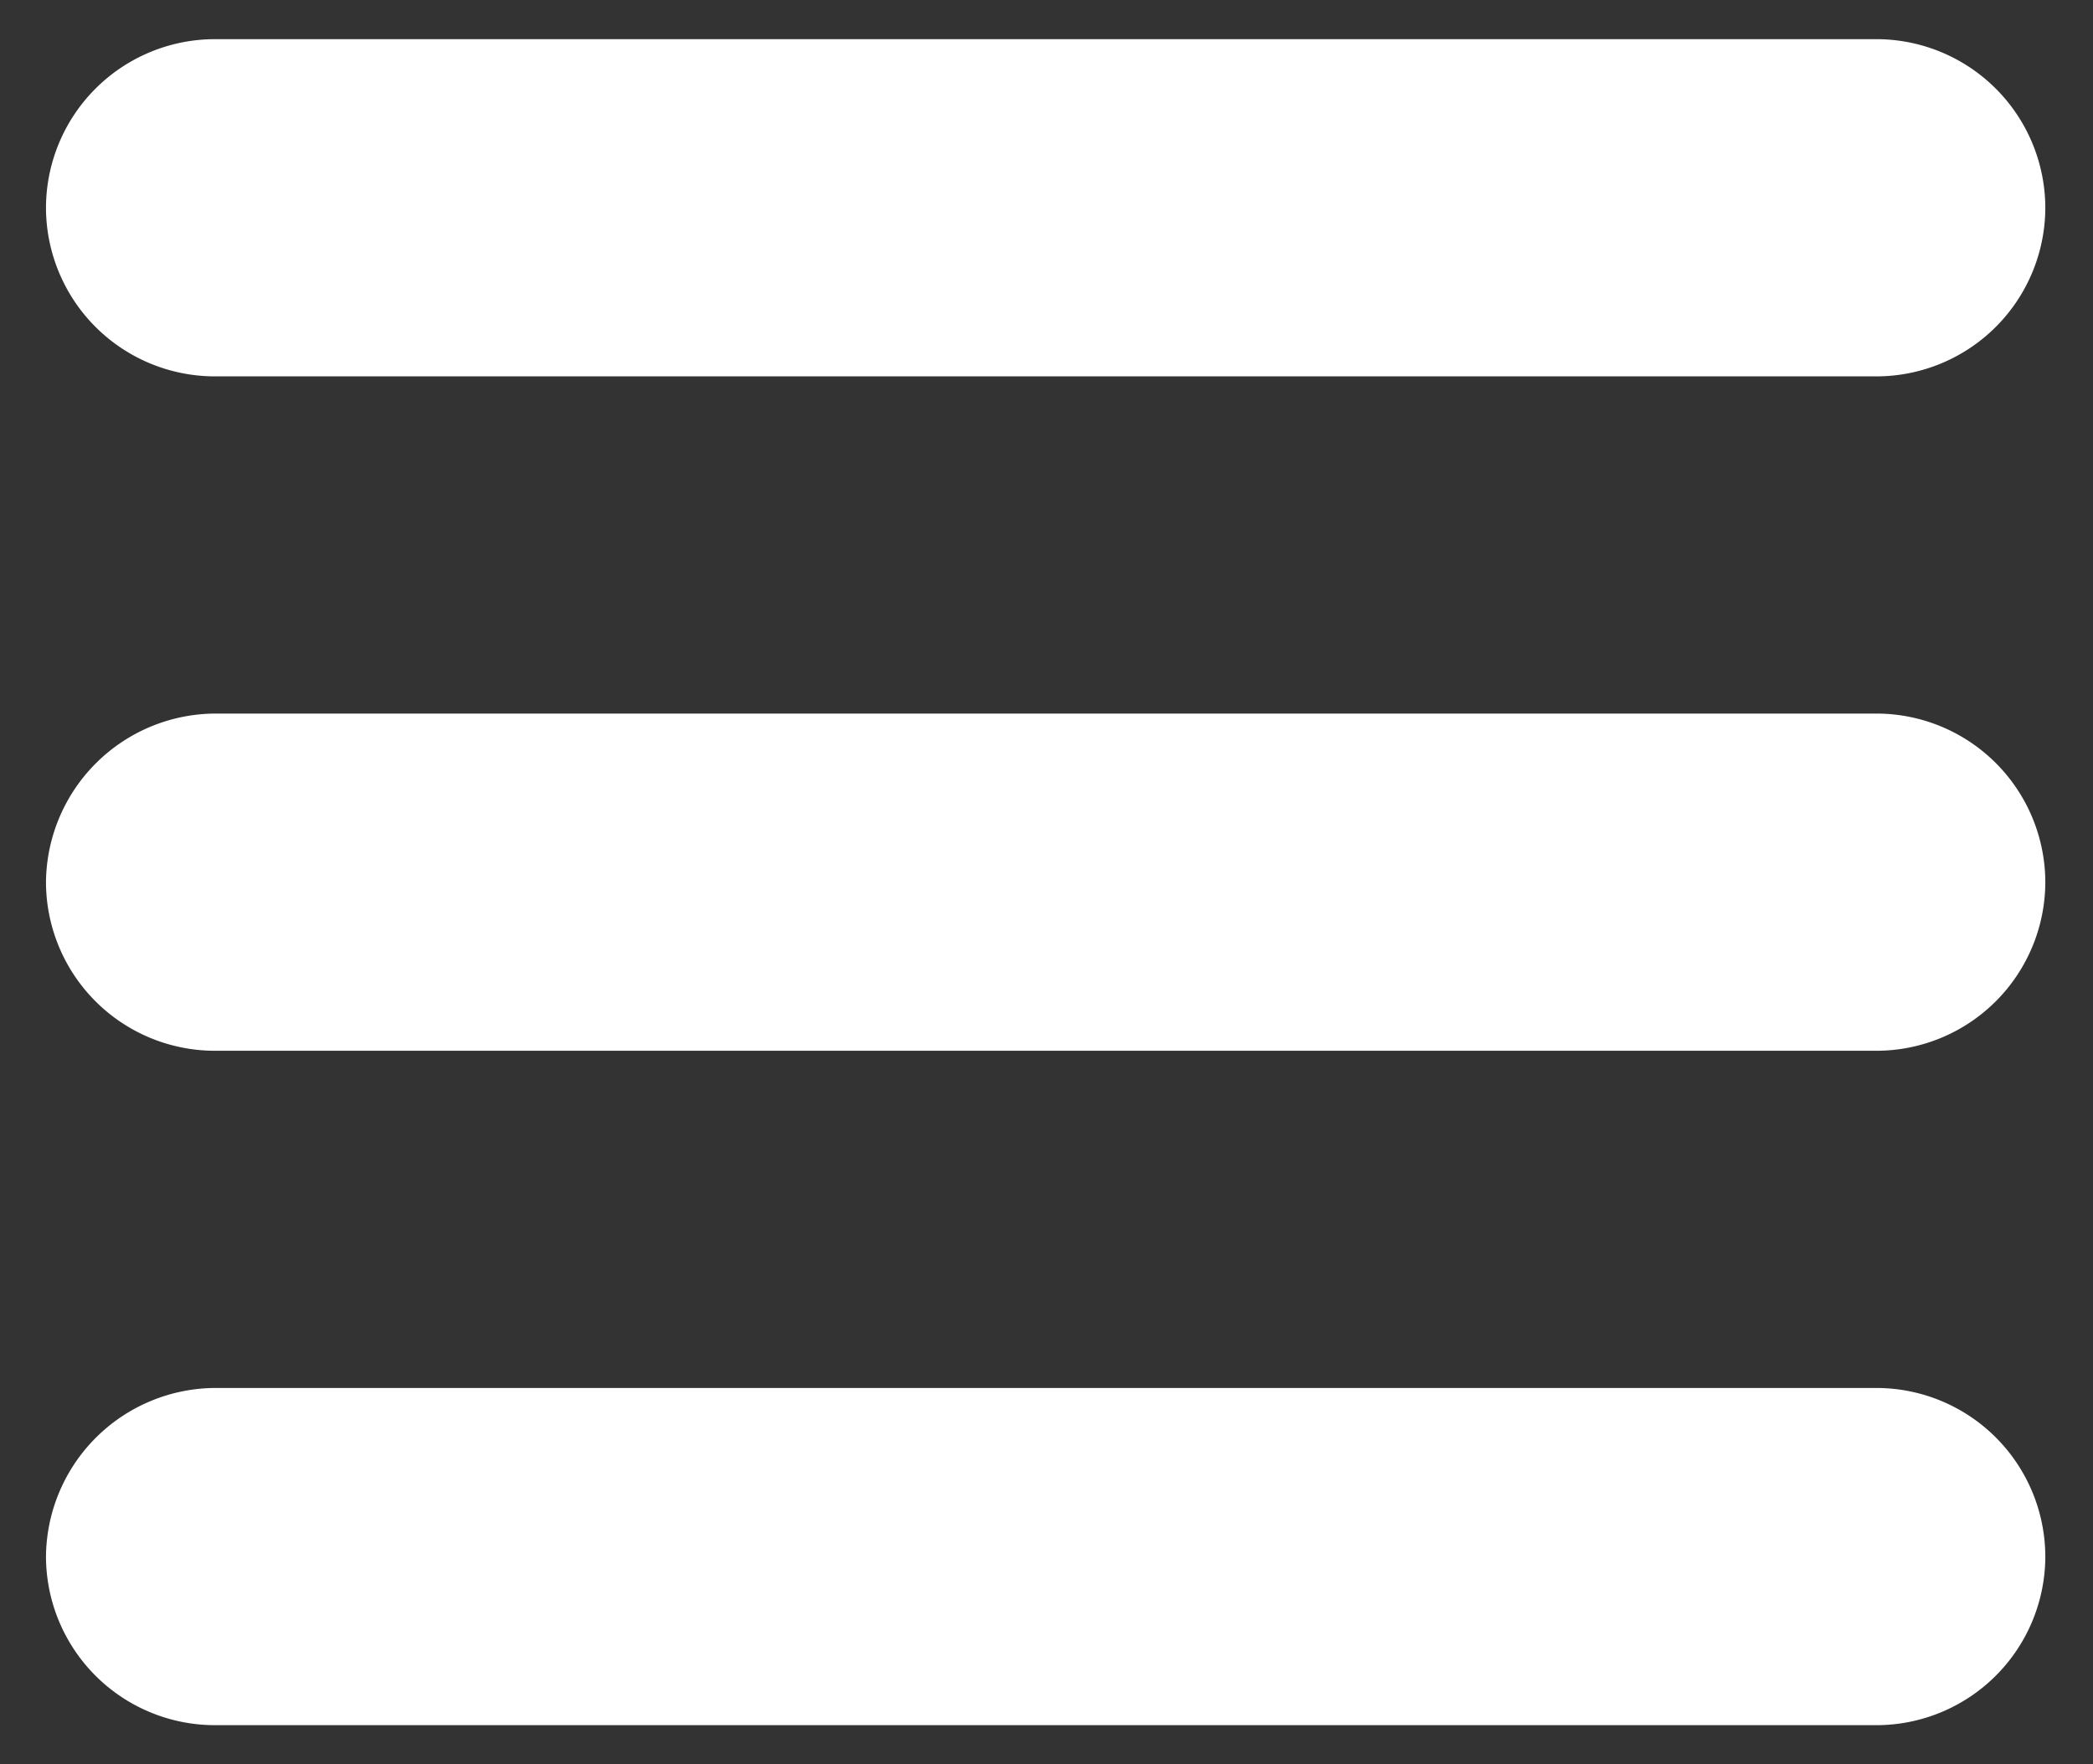 <svg id="Layer_1" data-name="Layer 1" xmlns="http://www.w3.org/2000/svg" viewBox="0 0 122.9 103.6"><rect x="0" y="0" width="122.9" height="103.6" fill="#333333" stroke="none"/><path d="M12.6,2.3h97.6a9.923,9.923,0,0,1,9.9,9.9h0a9.923,9.923,0,0,1-9.9,9.9H12.6a9.923,9.923,0,0,1-9.9-9.9h0a9.923,9.923,0,0,1,9.9-9.9Zm0,79.2h97.6a9.923,9.923,0,0,1,9.9,9.9h0a9.923,9.923,0,0,1-9.9,9.9H12.6a9.923,9.923,0,0,1-9.9-9.9h0a9.988,9.988,0,0,1,9.9-9.9Zm0-39.6h97.6a9.923,9.923,0,0,1,9.9,9.9h0a9.923,9.923,0,0,1-9.9,9.9H12.6a9.923,9.923,0,0,1-9.9-9.9h0a9.988,9.988,0,0,1,9.9-9.9Z" style="fill:#fff;fill-rule:evenodd"/></svg>
